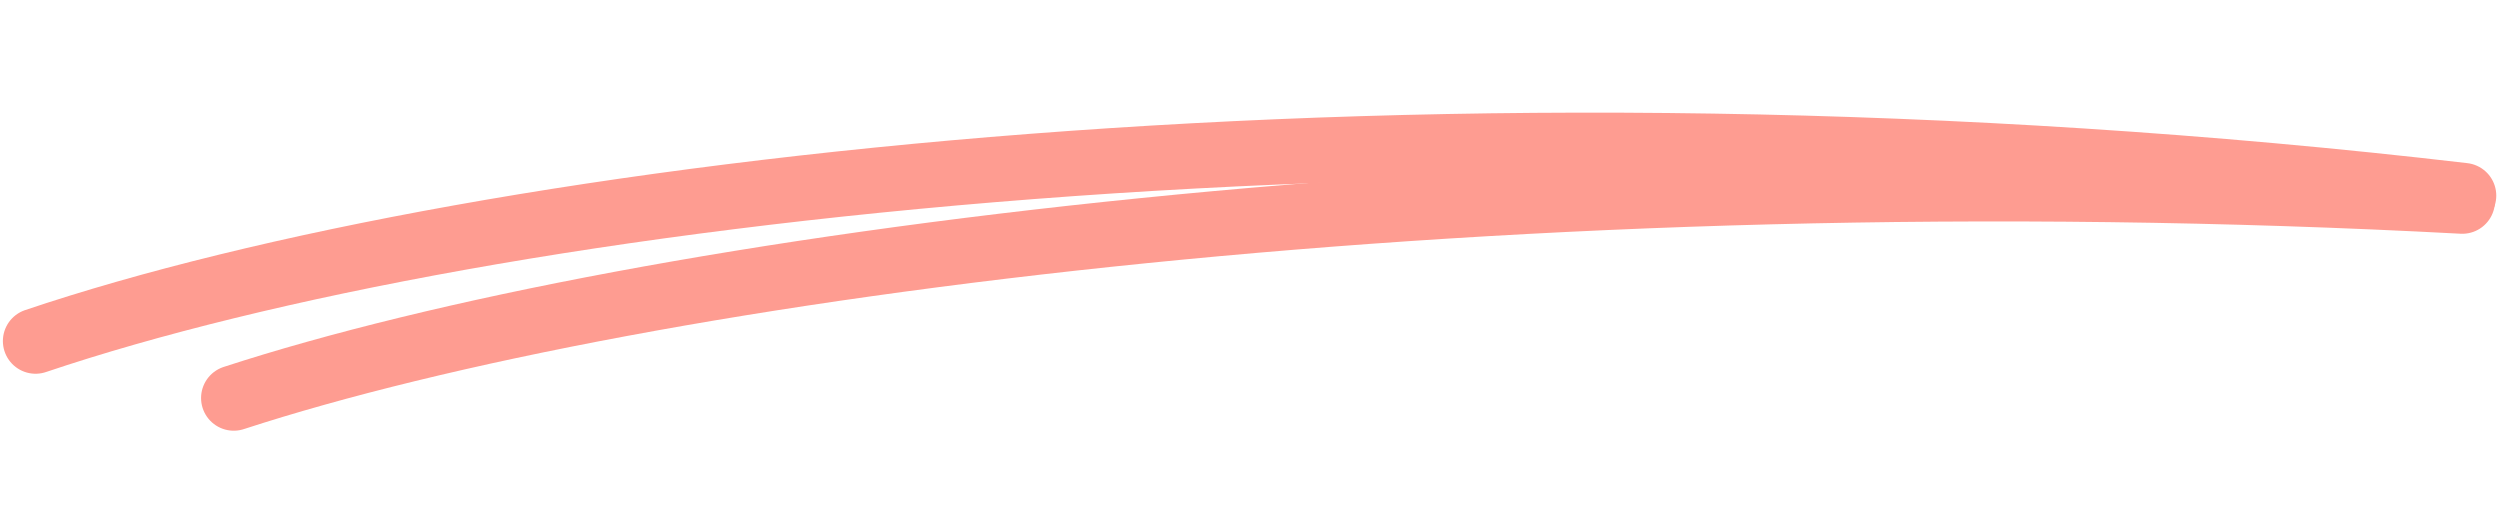 <svg width="153" height="32" viewBox="0 0 153 32" fill="none" xmlns="http://www.w3.org/2000/svg">
<path d="M2.176 20.873C29.666 11.611 87.759 4.606 150.772 11.971" stroke="#FE9C91" stroke-width="4" stroke-linecap="round"/>
<path d="M14.305 24.359C39.29 16.218 92.453 9.19 150.692 12.307" stroke="#FE9C91" stroke-width="4" stroke-linecap="round"/>
</svg>
